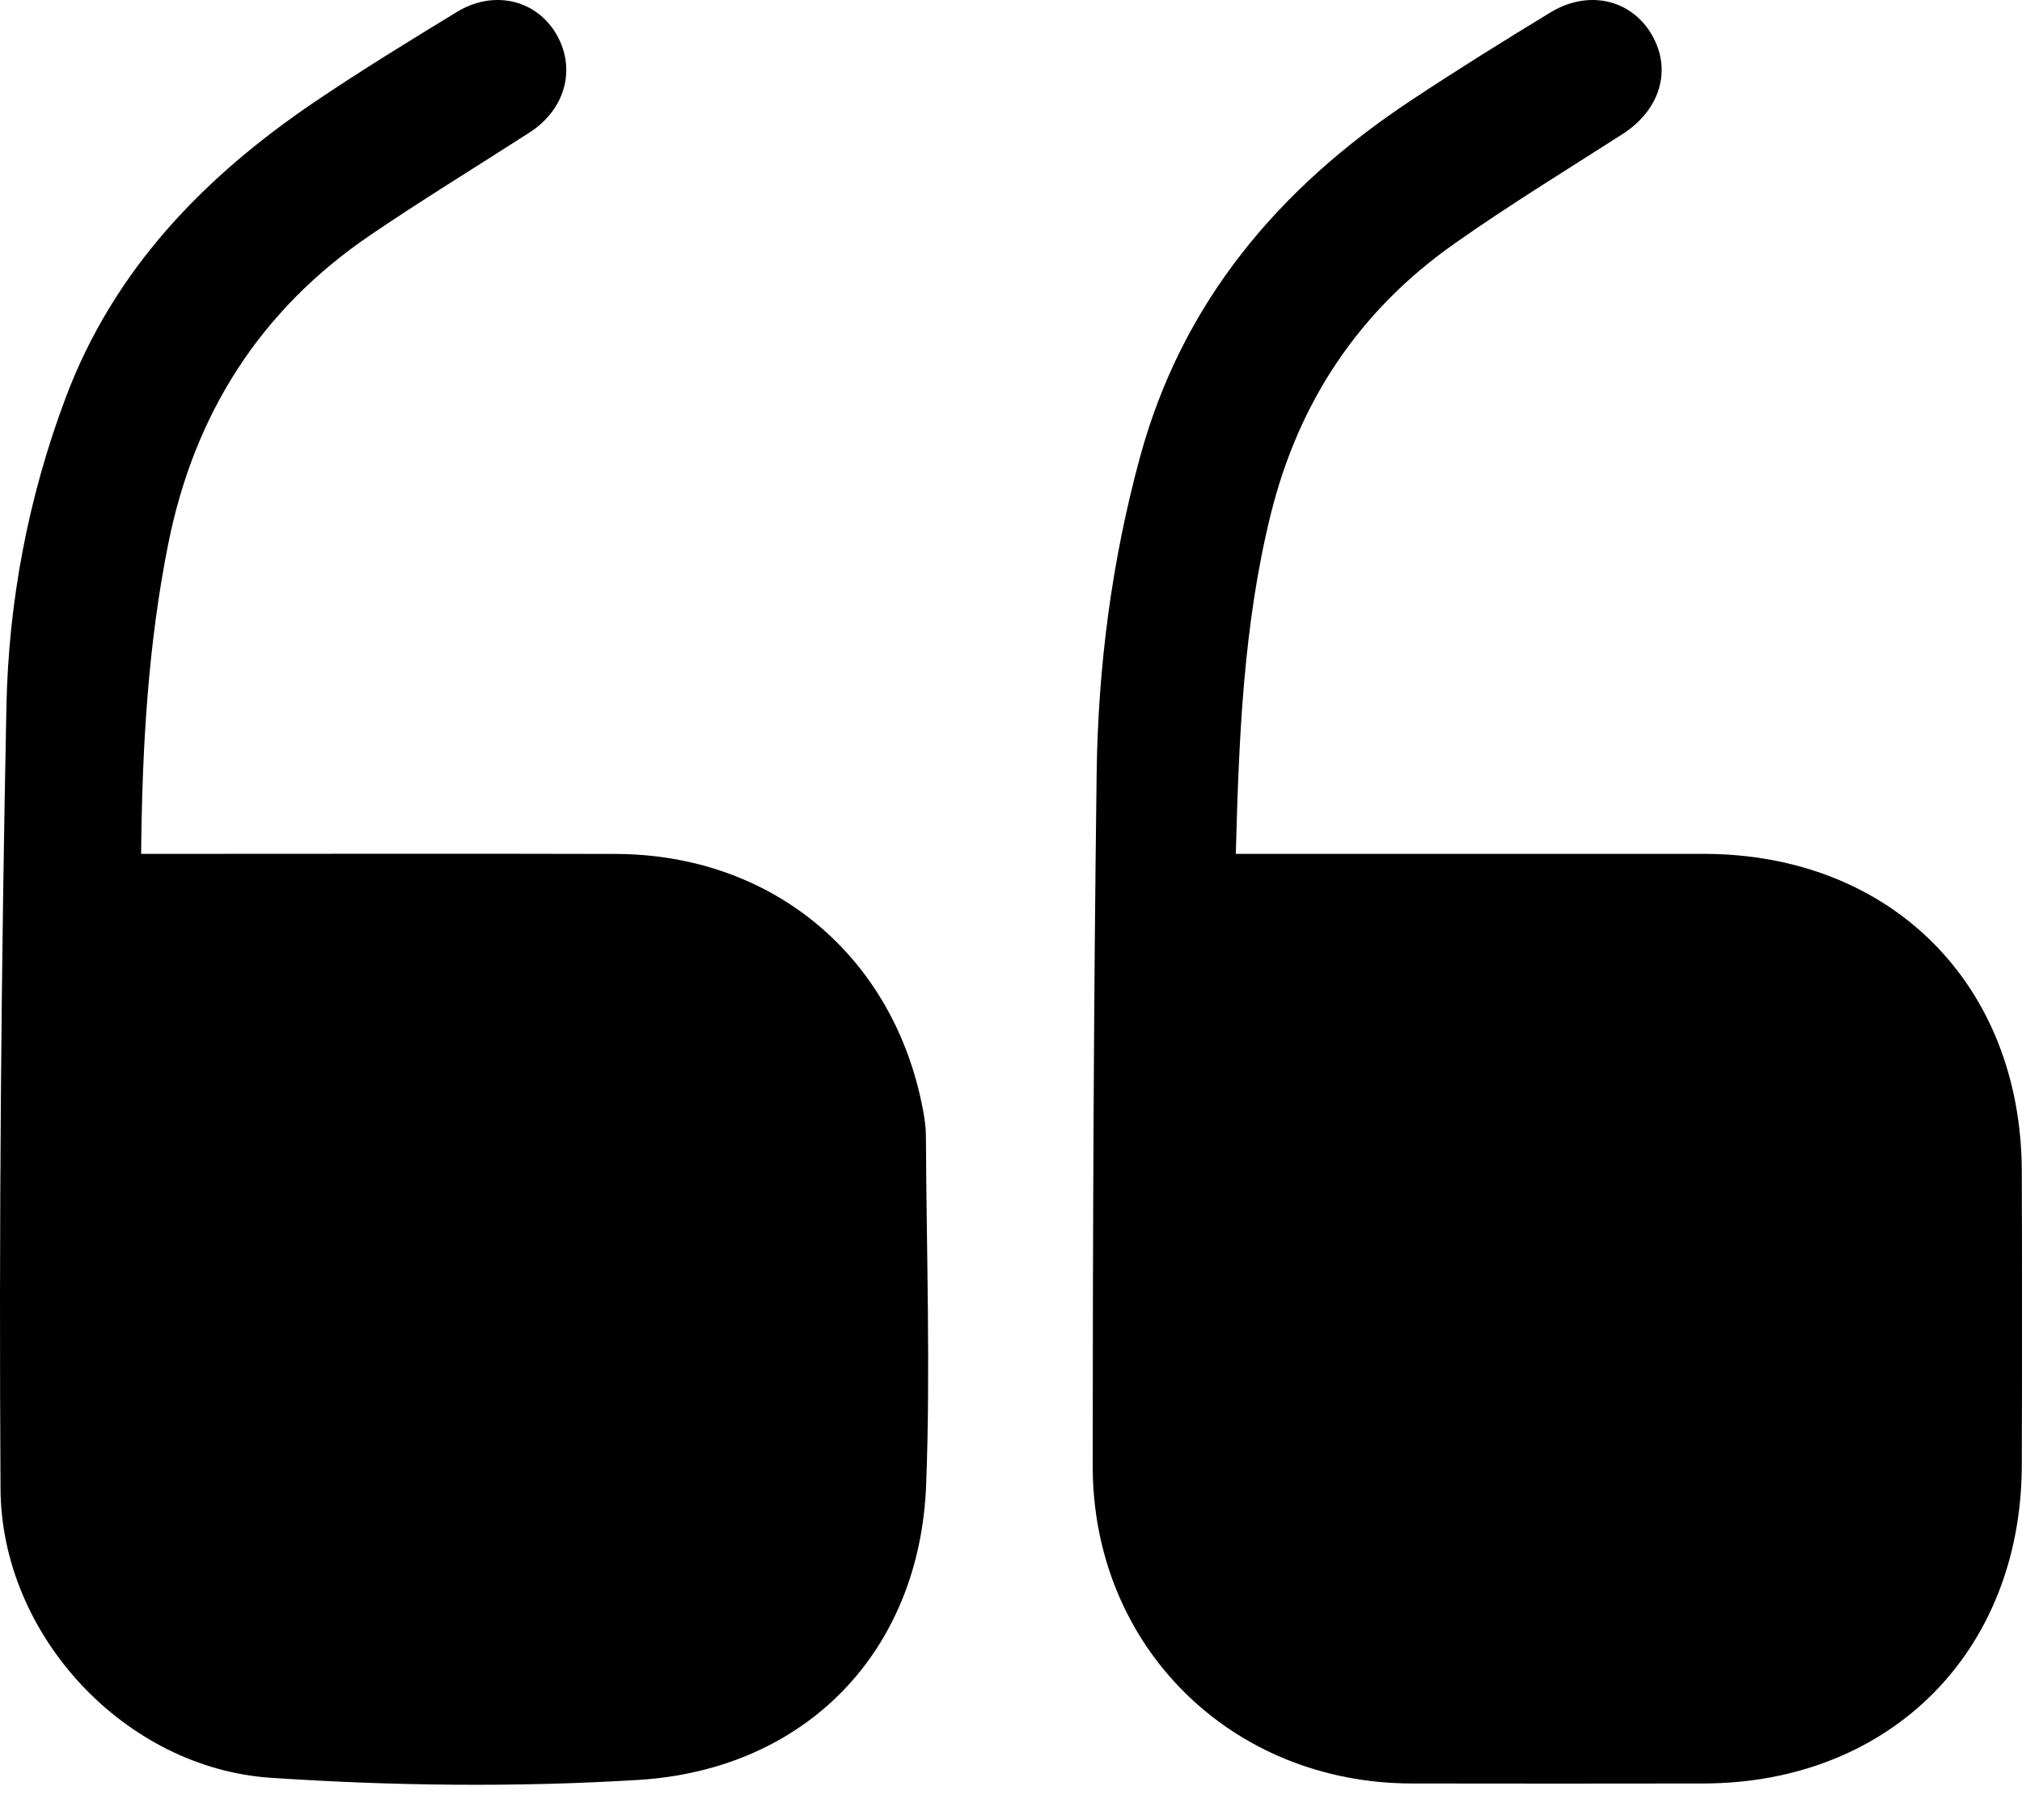 <svg width="50" height="45" viewBox="0 0 50 45" fill="none" xmlns="http://www.w3.org/2000/svg">
<path d="M30.559 21.112C30.849 21.112 31.062 21.112 31.274 21.112C34.89 21.112 38.507 21.112 42.123 21.112C46.75 21.113 49.981 24.332 49.995 28.961C50.003 31.384 50.003 33.809 49.995 36.233C49.981 40.846 46.731 44.089 42.121 44.097C39.717 44.1 37.312 44.102 34.909 44.097C30.438 44.089 27.018 40.706 27.02 36.239C27.023 30.531 27.043 24.824 27.118 19.116C27.153 16.475 27.493 13.859 28.191 11.299C29.236 7.463 31.625 4.65 34.874 2.494C36.013 1.739 37.174 1.016 38.342 0.306C39.279 -0.263 40.333 -0.014 40.841 0.851C41.353 1.726 41.055 2.715 40.121 3.316C38.724 4.212 37.306 5.077 35.951 6.034C33.609 7.686 32.112 9.929 31.421 12.724C30.746 15.456 30.636 18.239 30.559 21.112Z" fill="black"/>
<path d="M3.488 21.112C3.774 21.112 3.985 21.112 4.197 21.112C7.873 21.112 11.549 21.104 15.225 21.114C19.099 21.125 22.111 23.64 22.824 27.445C22.863 27.655 22.895 27.871 22.896 28.084C22.909 30.958 23.011 33.836 22.902 36.704C22.749 40.815 19.948 43.752 15.786 44.009C12.77 44.194 9.721 44.158 6.703 43.957C3.093 43.719 0.035 40.441 0.013 36.816C-0.028 30.365 0.029 23.912 0.159 17.463C0.212 14.864 0.698 12.301 1.621 9.841C2.811 6.667 5.042 4.374 7.783 2.518C8.931 1.742 10.116 1.016 11.299 0.295C12.187 -0.246 13.209 -0.02 13.72 0.784C14.264 1.642 14.007 2.689 13.096 3.275C11.784 4.121 10.448 4.935 9.157 5.813C6.437 7.661 4.802 10.232 4.159 13.453C3.659 15.956 3.515 18.485 3.49 21.112H3.488Z" fill="black"/>
</svg>

